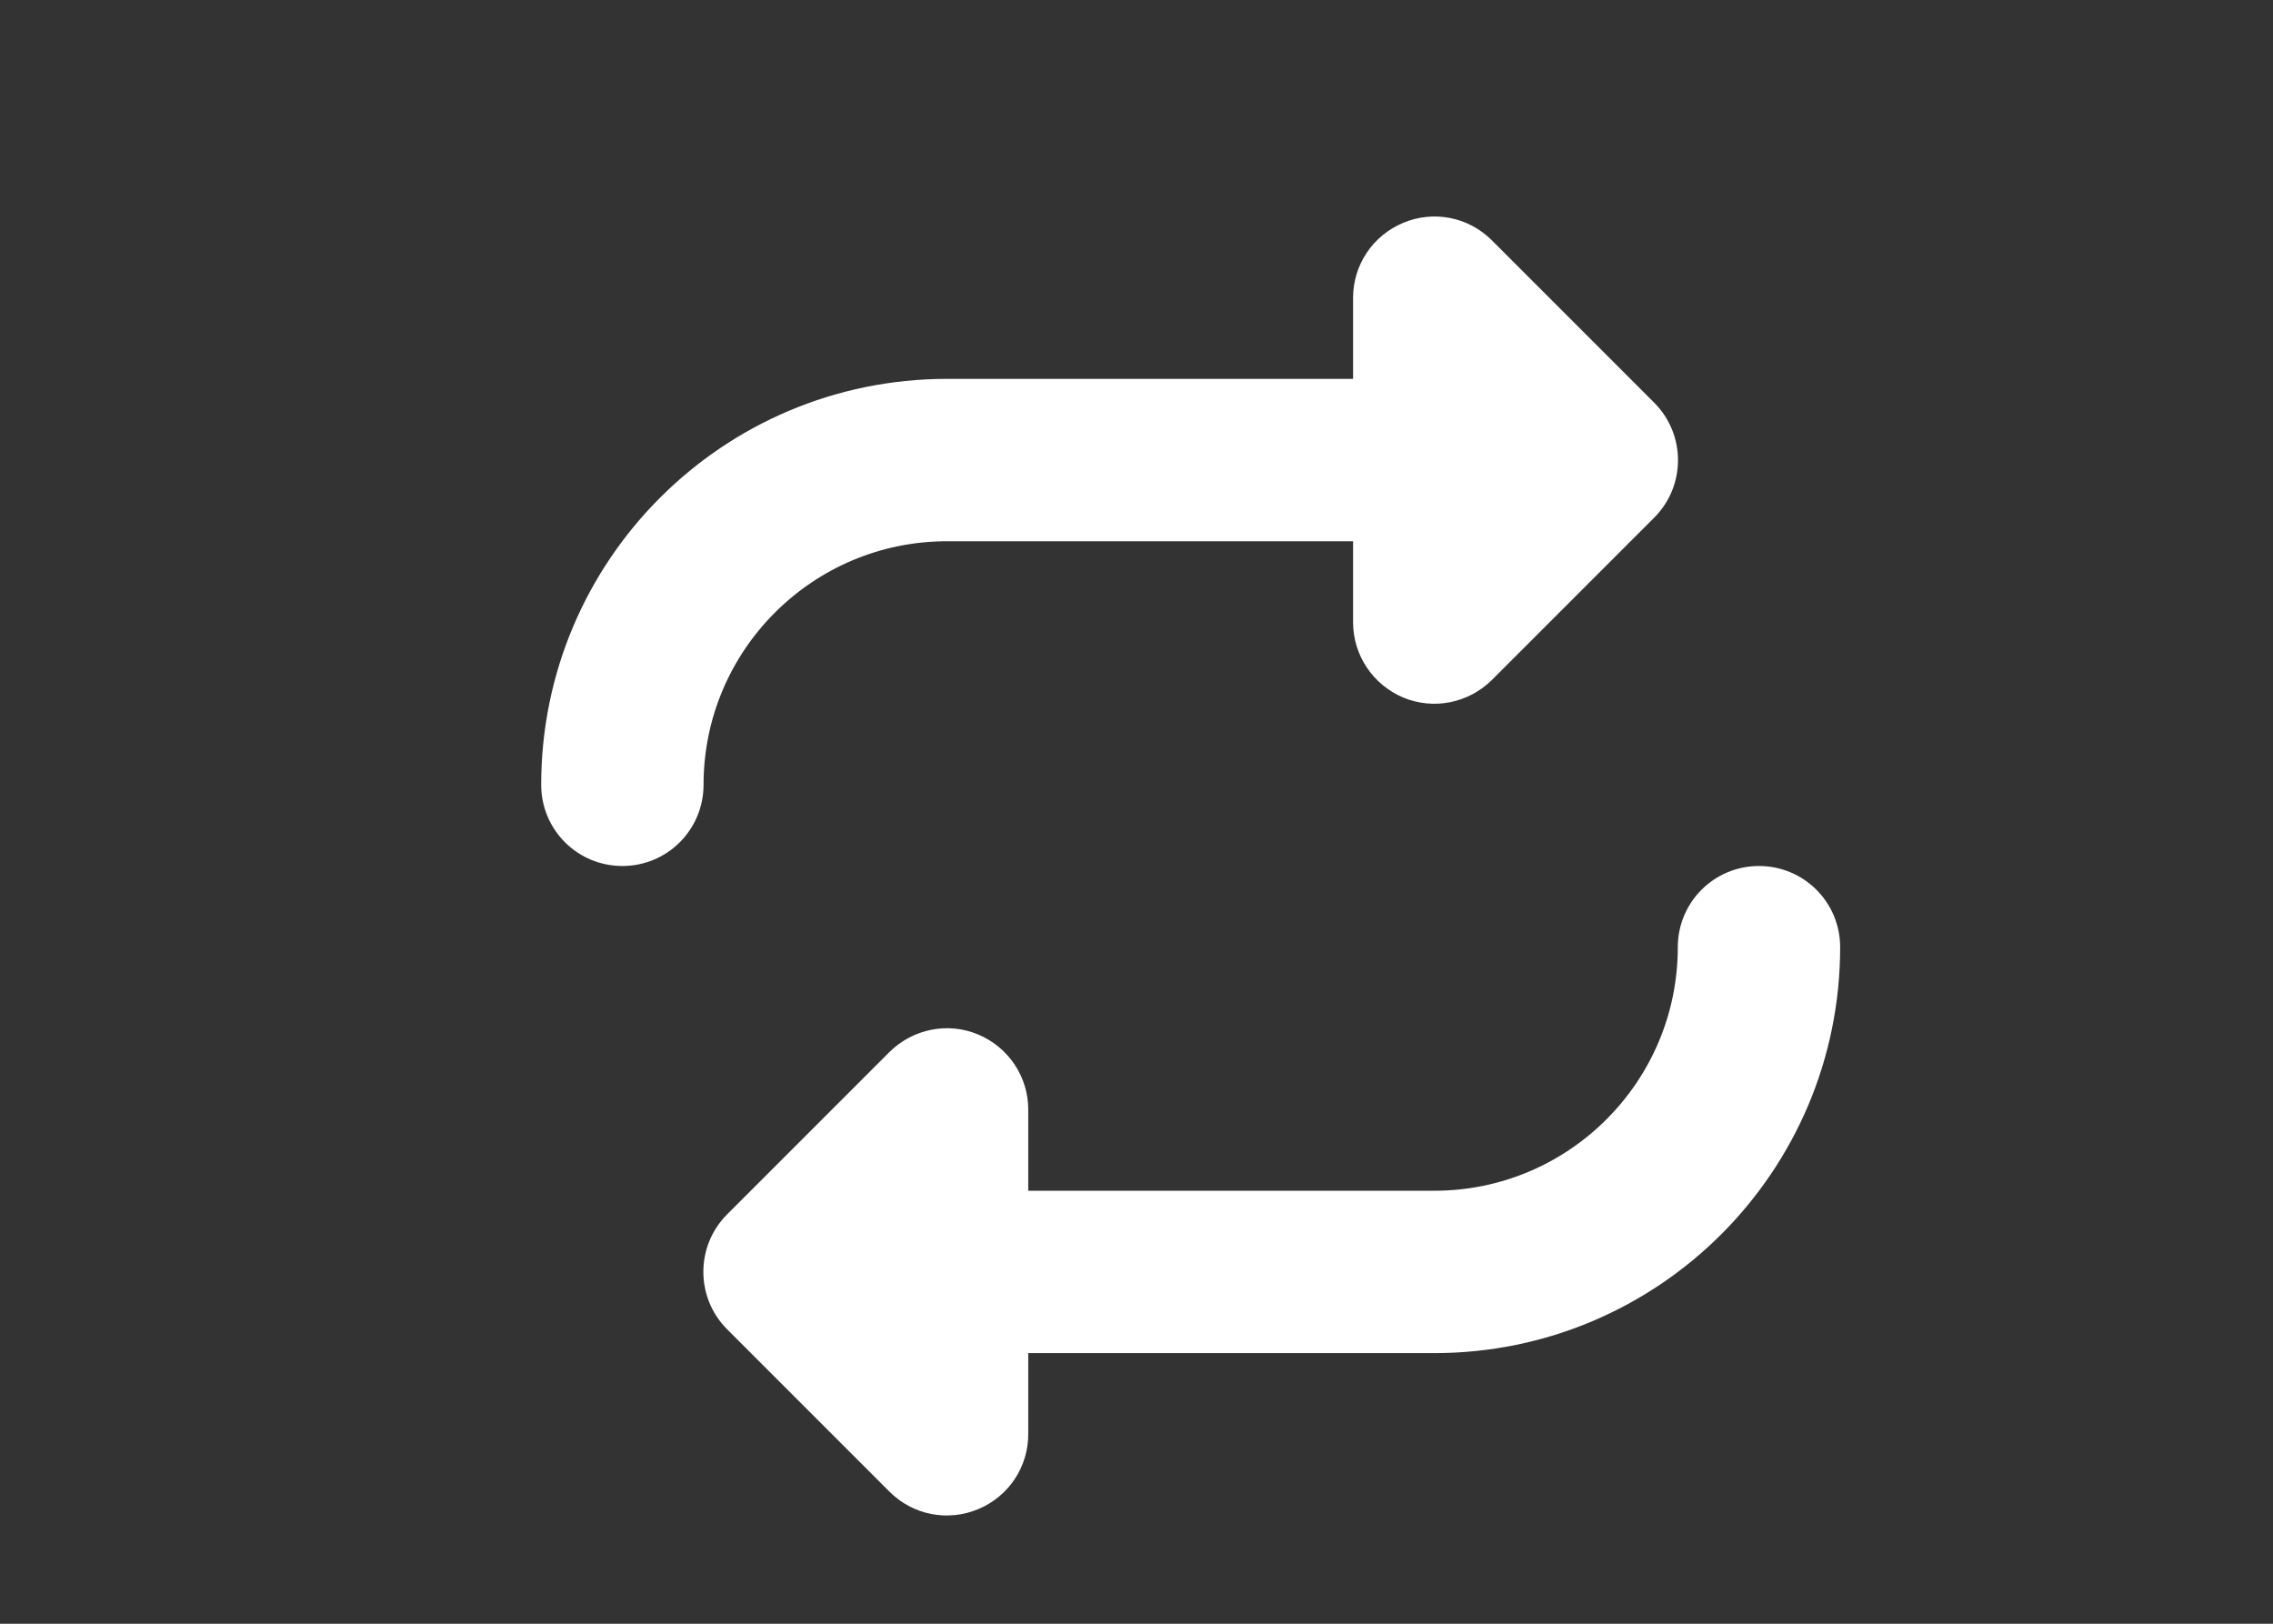 <svg width="21" height="15" viewBox="0 0 21 15" fill="none" xmlns="http://www.w3.org/2000/svg">
<rect x="0" y="0" width="21" height="15" fill="#333333" stroke="none"/>
<path d="M5 7.25C5 7.665 5.335 8 5.75 8C6.165 8 6.5 7.665 6.5 7.25C6.5 6.008 7.508 5 8.75 5H12.501V5.75C12.501 6.052 12.684 6.326 12.965 6.444C13.246 6.561 13.567 6.495 13.783 6.282L15.283 4.782C15.576 4.489 15.576 4.013 15.283 3.72L13.783 2.22C13.567 2.004 13.246 1.941 12.965 2.058C12.684 2.175 12.501 2.447 12.501 2.75V3.5H8.75C6.678 3.5 5 5.178 5 7.25ZM17.001 8.75C17.001 8.335 16.666 8 16.251 8C15.836 8 15.501 8.335 15.501 8.75C15.501 9.992 14.493 11 13.251 11H9.5V10.25C9.5 9.948 9.318 9.674 9.036 9.556C8.755 9.439 8.434 9.505 8.218 9.718L6.718 11.218C6.425 11.511 6.425 11.987 6.718 12.28L8.218 13.78C8.434 13.996 8.755 14.059 9.036 13.942C9.318 13.825 9.5 13.553 9.5 13.248V12.5H13.251C15.323 12.5 17.001 10.822 17.001 8.75Z" fill="white"/>
</svg>
